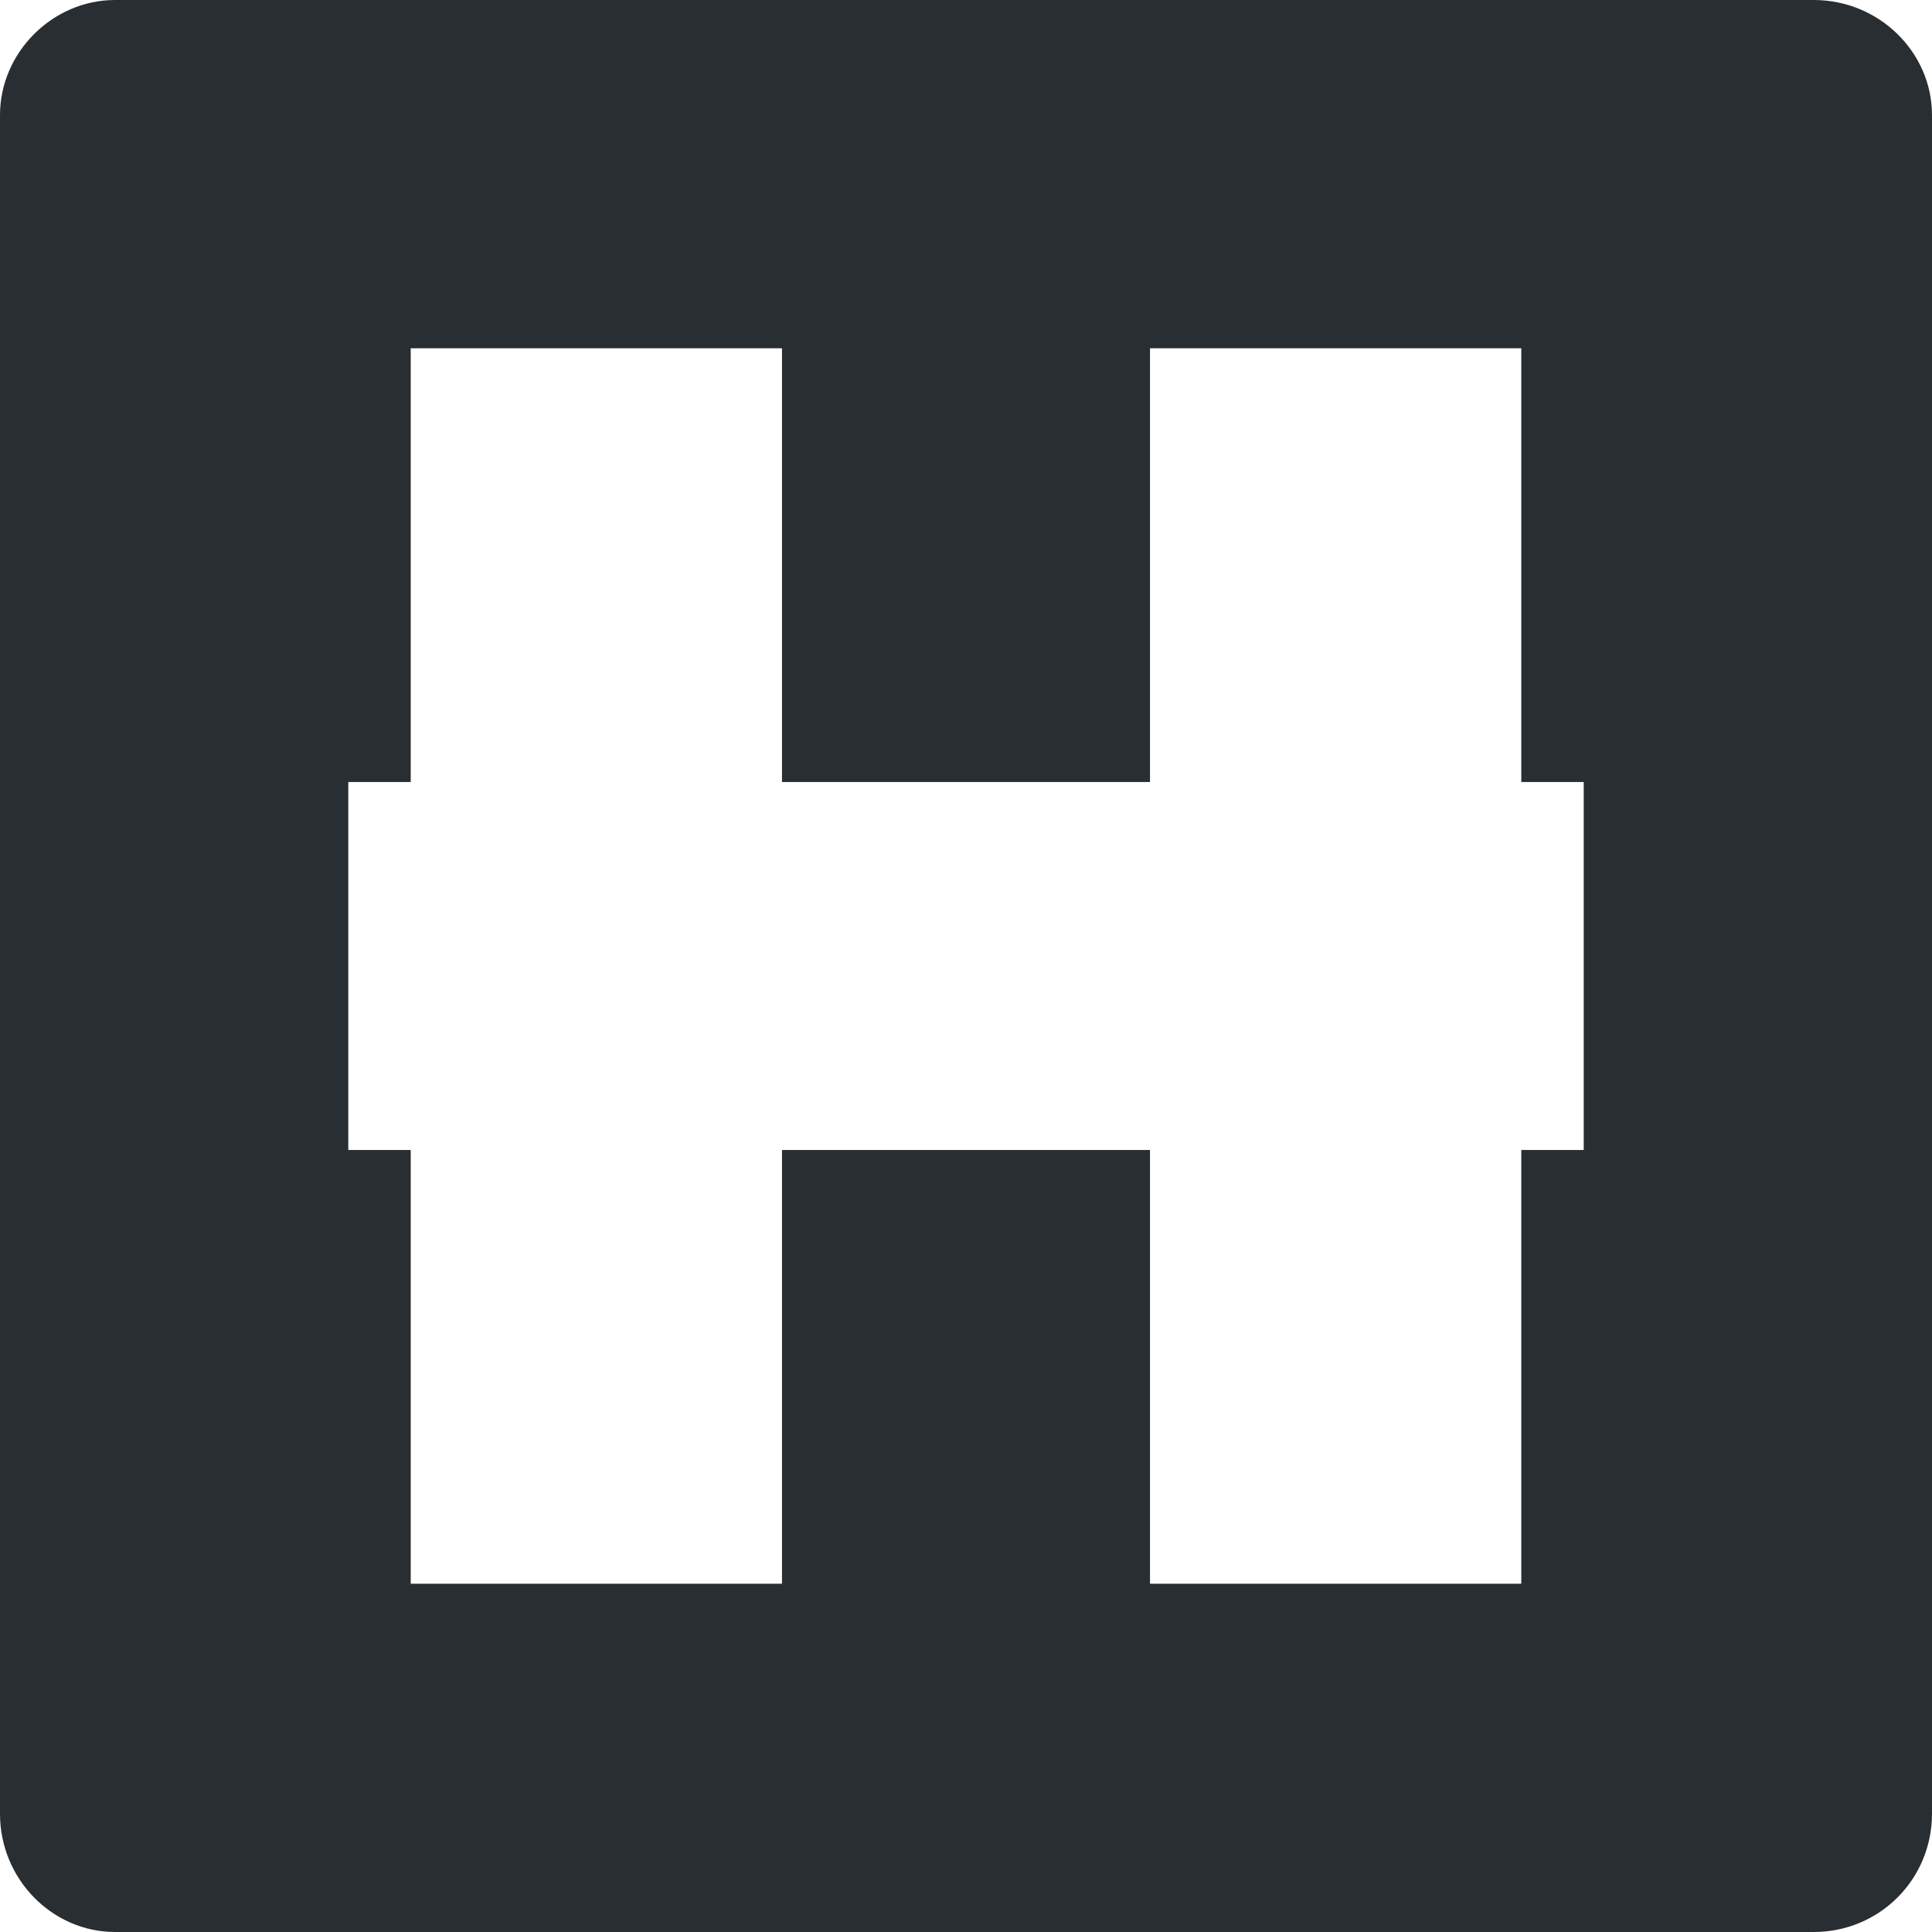 <?xml version="1.0" encoding="UTF-8"?>
<!DOCTYPE svg PUBLIC "-//W3C//DTD SVG 1.1//EN" "http://www.w3.org/Graphics/SVG/1.1/DTD/svg11.dtd">
<!-- Creator: CorelDRAW X8 -->
<svg xmlns="http://www.w3.org/2000/svg" xml:space="preserve" width="2.524in" height="2.524in" version="1.1" style="shape-rendering:geometricPrecision; text-rendering:geometricPrecision; image-rendering:optimizeQuality; fill-rule:evenodd; clip-rule:evenodd"
viewBox="0 0 588 588"
 xmlns:xlink="http://www.w3.org/1999/xlink">
 <defs>
  <style type="text/css">
   <![CDATA[
    .fil0 {fill:#292E33;fill-rule:nonzero}
   ]]>
  </style>
 </defs>
 <g id="Layer_x0020_1">

  <path class="fil0" d="M482 350l-19 0 0 132 -113 0 0 -132 -112 0 0 132 -113 0 0 -132 -19 0 0 -112 19 0 0 -132 113 0 0 132 112 0 0 -132 113 0 0 132 19 0 0 112zm70 -350l-517 0c-19,0 -35,16 -35,35l0 517c0,20 16,36 35,36l517 0c20,0 36,-16 36,-36l0 -517c0,-19 -16,-35 -36,-35z"/>
 </g>
</svg>

